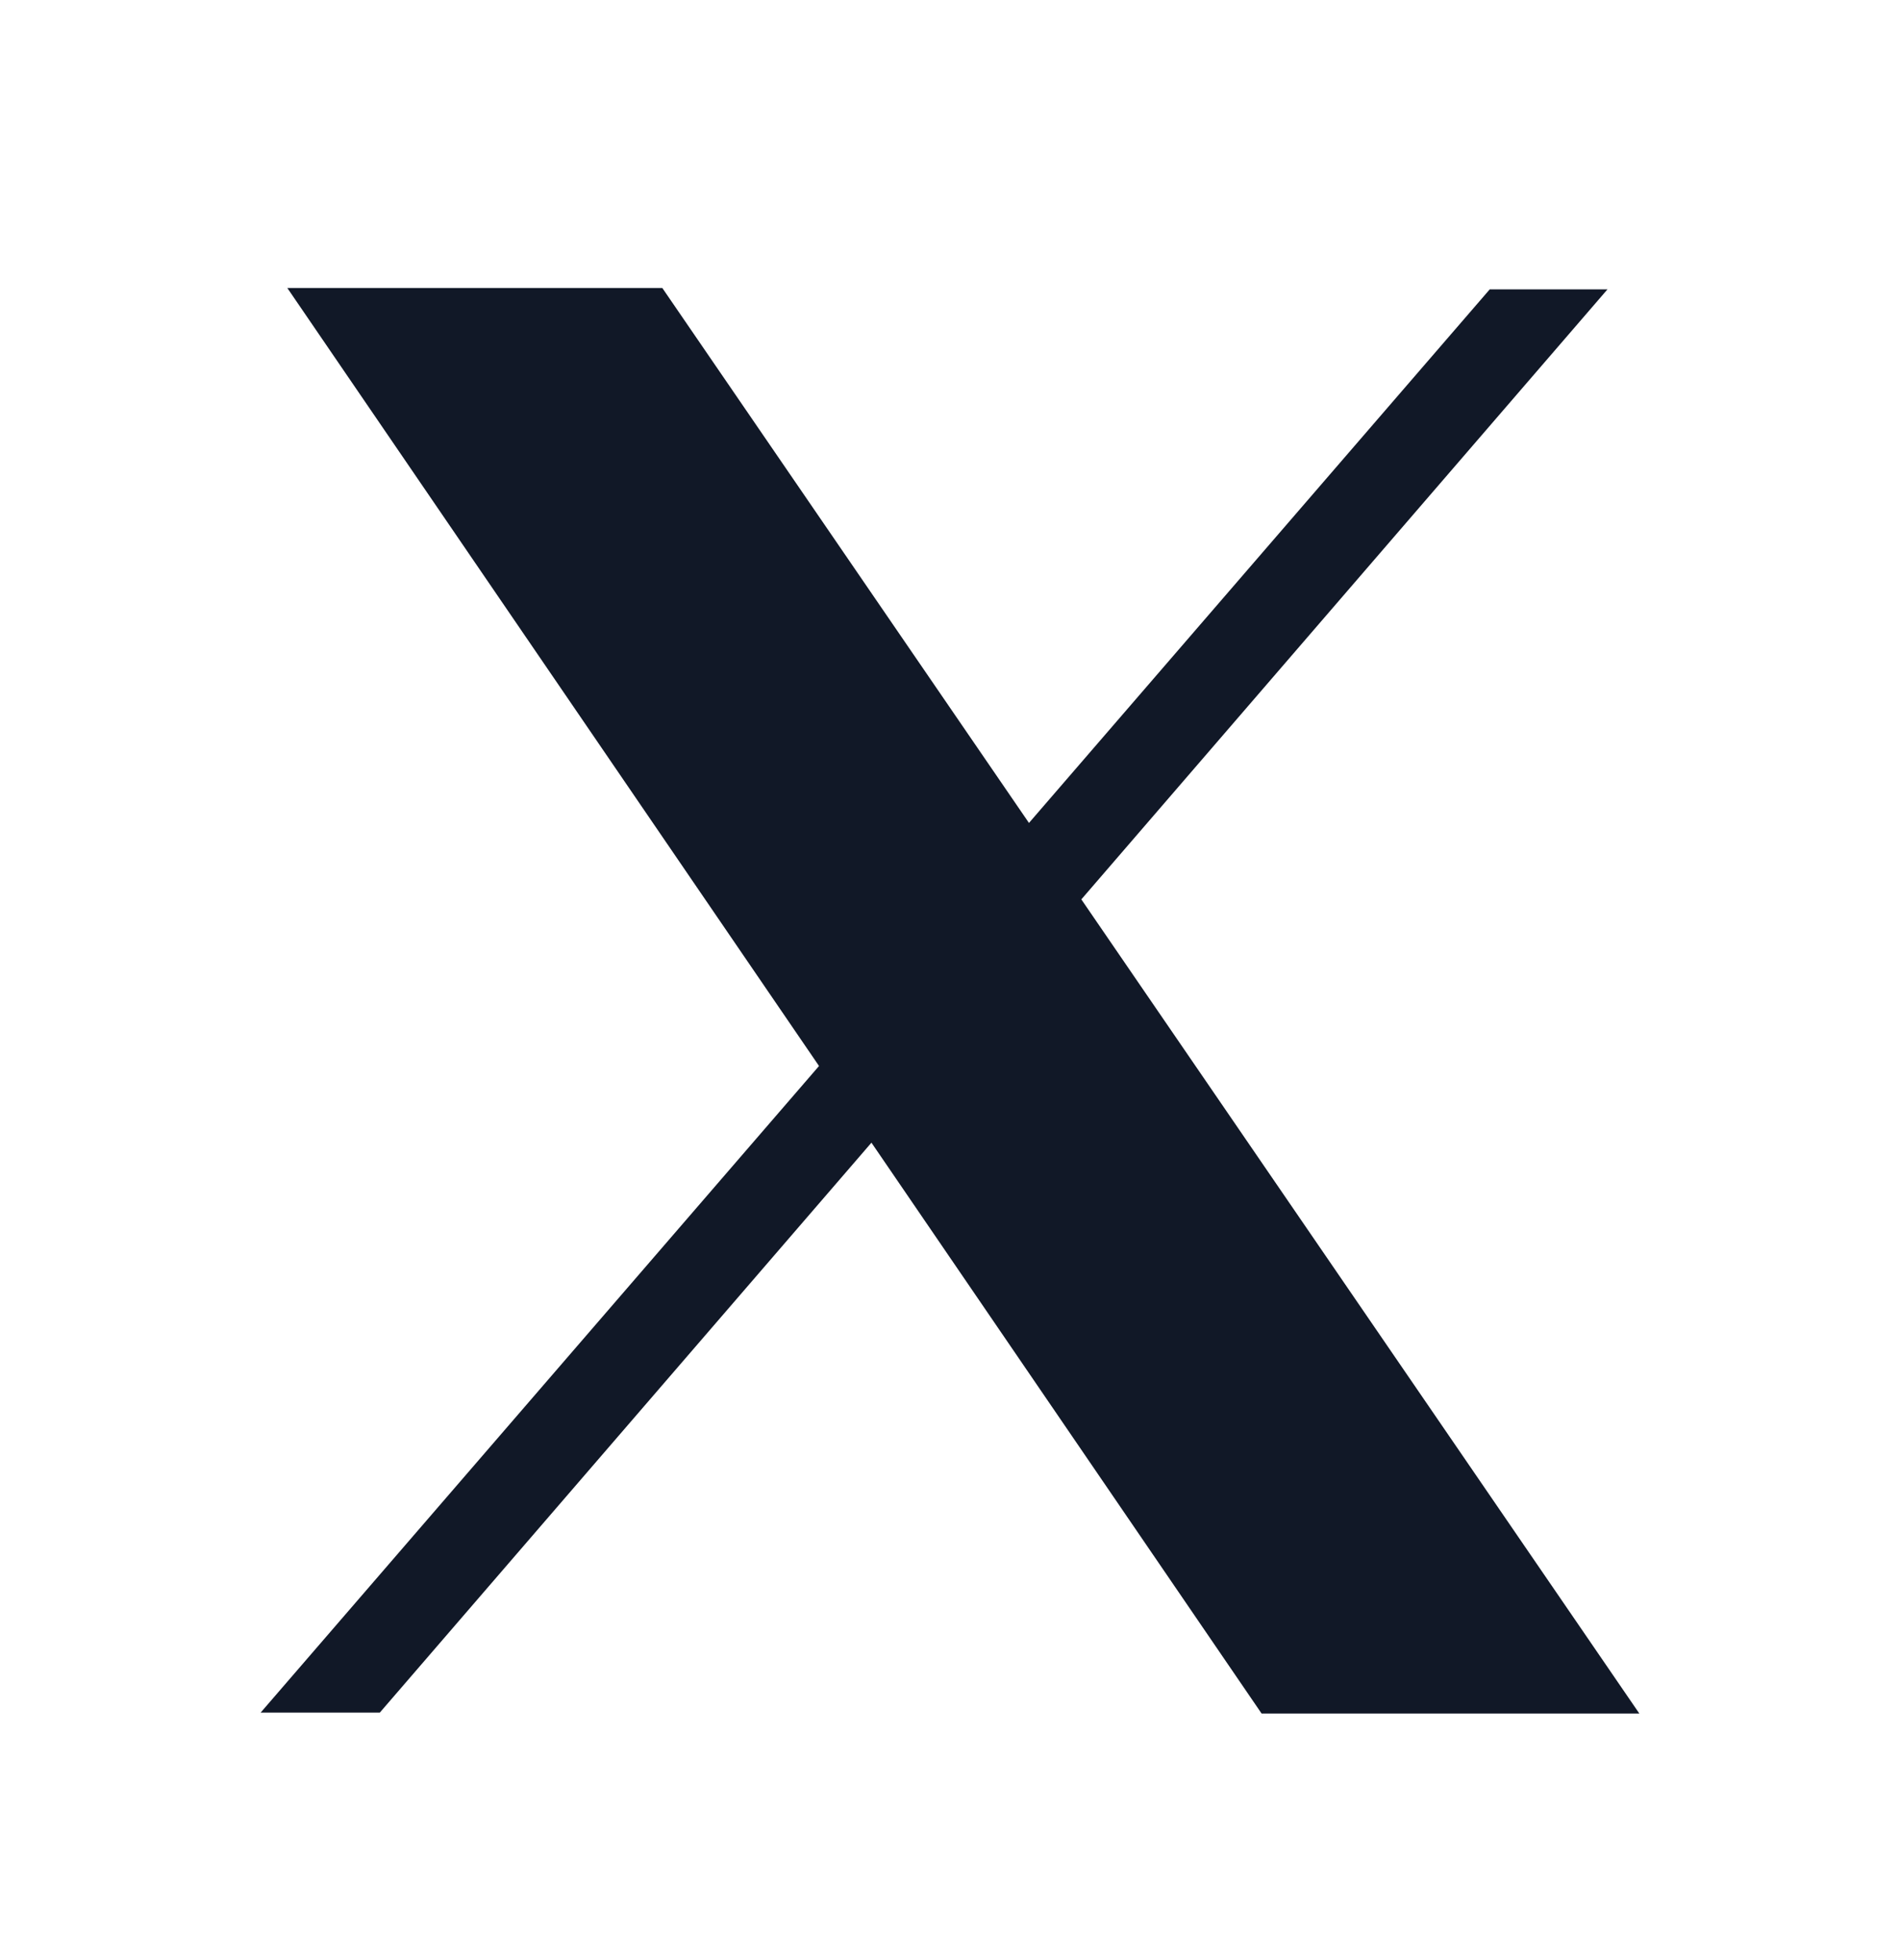 <svg xmlns="http://www.w3.org/2000/svg" width="32" height="33" fill="none" viewBox="0 0 32 33"><path fill="#111827" fill-rule="evenodd" d="M4.84 4.849h6.315l6.175 9.006 7.76-8.983h1.983l-8.861 10.27 9.398 13.707h-6.362l-6.571-9.611-8.28 9.595H4.39l9.404-10.886L4.84 4.85Z" clip-rule="evenodd"/></svg>